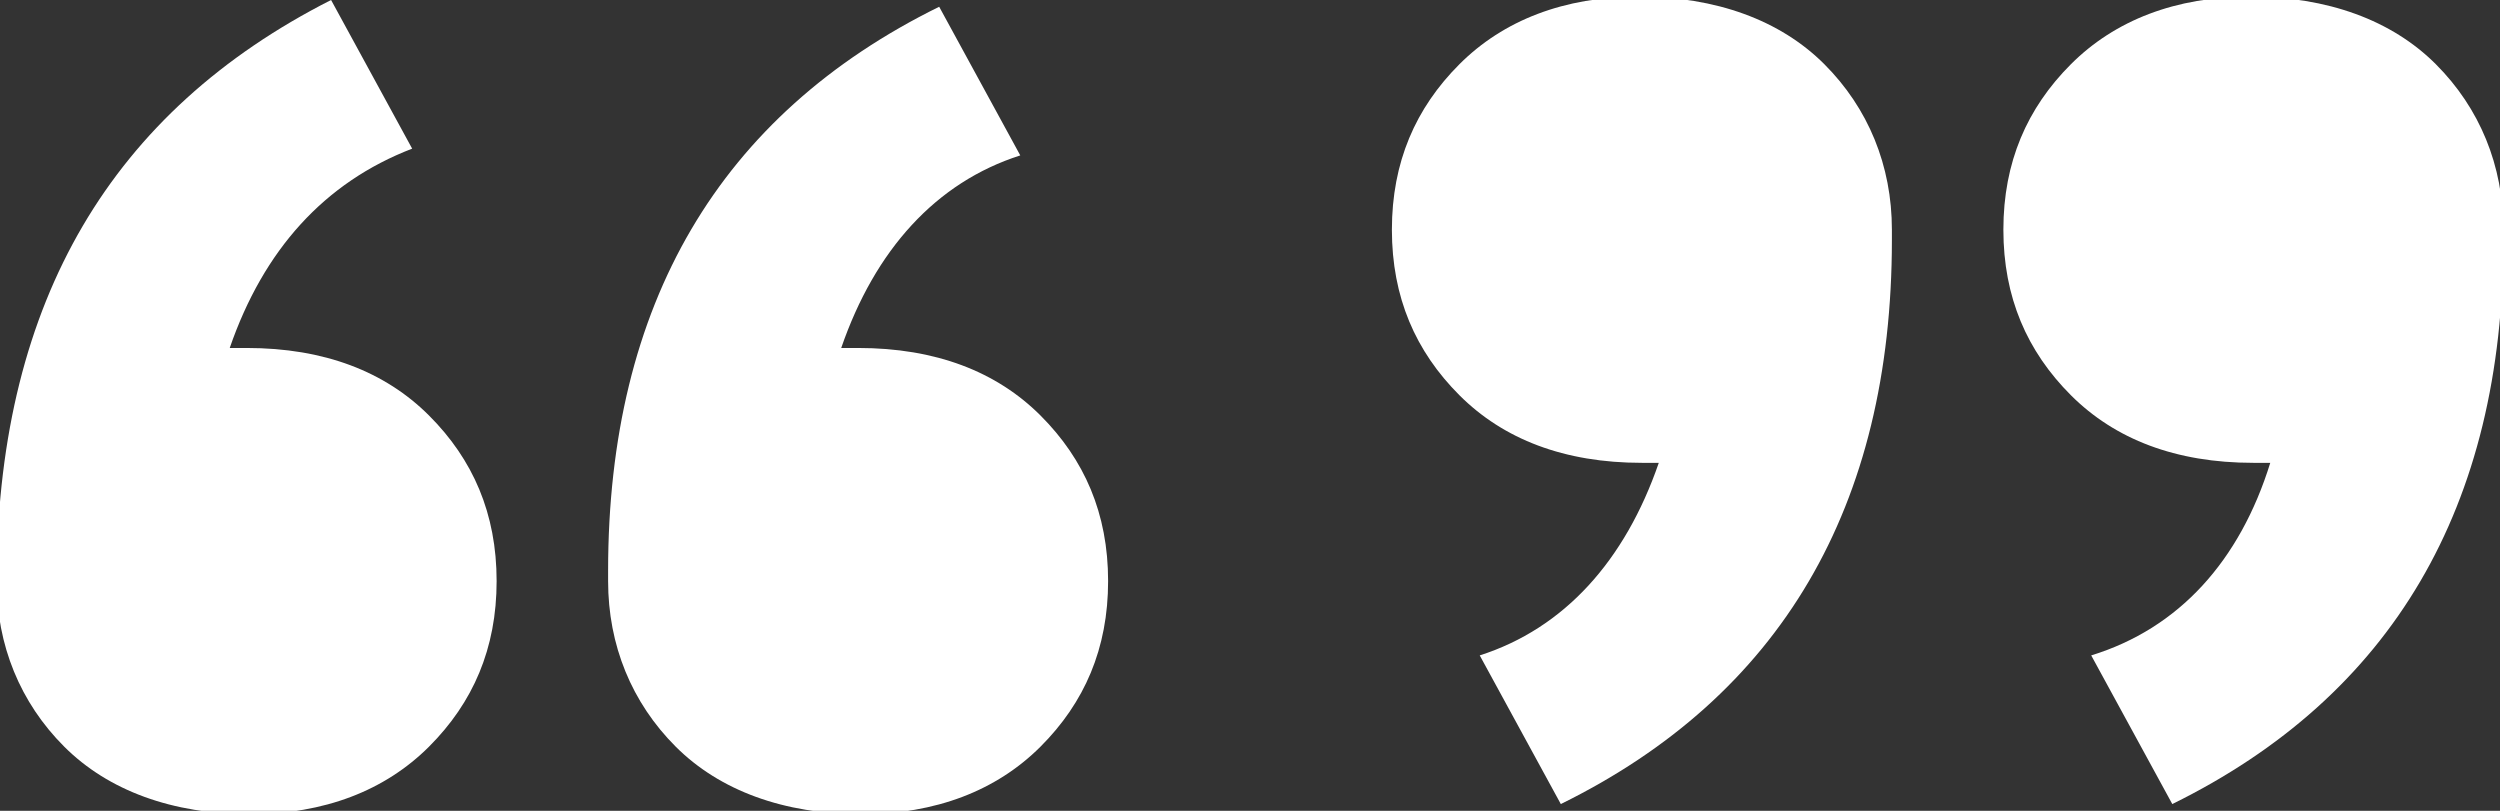 <?xml version="1.0" encoding="utf-8"?>
<!-- Generator: Adobe Illustrator 19.1.1, SVG Export Plug-In . SVG Version: 6.00 Build 0)  -->
<svg version="1.1" id="Layer_1" xmlns="http://www.w3.org/2000/svg" xmlns:xlink="http://www.w3.org/1999/xlink" x="0px" y="0px"
	 viewBox="-442 269 74 24" style="enable-background:new -442 269 74 24;" xml:space="preserve">
<rect x="-442" y="269" width="74" height="24" fill="#333333" stroke="none"/>
<style type="text/css">
	.st0{fill:#FFFFFF;}
</style>
<g>
	<path class="st0" d="M-435.2,279.3h0.5c2.3,0,4.1,0.7,5.4,2c1.3,1.3,2,2.9,2,4.9s-0.7,3.6-2,4.9c-1.3,1.3-3.1,2-5.3,2
		c-2.3,0-4.2-0.7-5.5-2c-1.3-1.3-2-3-2-4.9v-0.3c0.1-8,3.4-13.6,9.9-16.9l2.4,4.4C-432.4,274.4-434.2,276.4-435.2,279.3z
		 M-417.1,279.3h0.5c2.3,0,4.1,0.7,5.4,2c1.3,1.3,2,2.9,2,4.9s-0.7,3.6-2,4.9c-1.3,1.3-3.1,2-5.3,2c-2.3,0-4.2-0.7-5.5-2
		c-1.3-1.3-2-3-2-4.9v-0.3c0-7.9,3.3-13.5,9.8-16.7l2.4,4.4C-414.3,274.4-416.1,276.4-417.1,279.3z"/>
	<path class="st0" d="M-392.9,282.7h-0.5c-2.3,0-4.1-0.7-5.4-2c-1.3-1.3-2-2.9-2-4.9s0.7-3.6,2-4.9c1.3-1.3,3.1-2,5.3-2
		c2.3,0,4.2,0.7,5.5,2c1.3,1.3,2,3,2,4.9v0.3c0,7.9-3.3,13.5-9.8,16.7l-2.4-4.4C-395.7,287.6-393.9,285.6-392.9,282.7z
		 M-374.8,282.7h-0.5c-2.3,0-4.1-0.7-5.4-2c-1.3-1.3-2-2.9-2-4.9s0.7-3.6,2-4.9c1.3-1.3,3.1-2,5.3-2c2.3,0,4.2,0.7,5.5,2
		c1.3,1.3,2,3,2,4.9v0.3c0,7.9-3.3,13.5-9.8,16.7l-2.4-4.4C-377.5,287.6-375.7,285.6-374.8,282.7z"/>
</g>
</svg>
